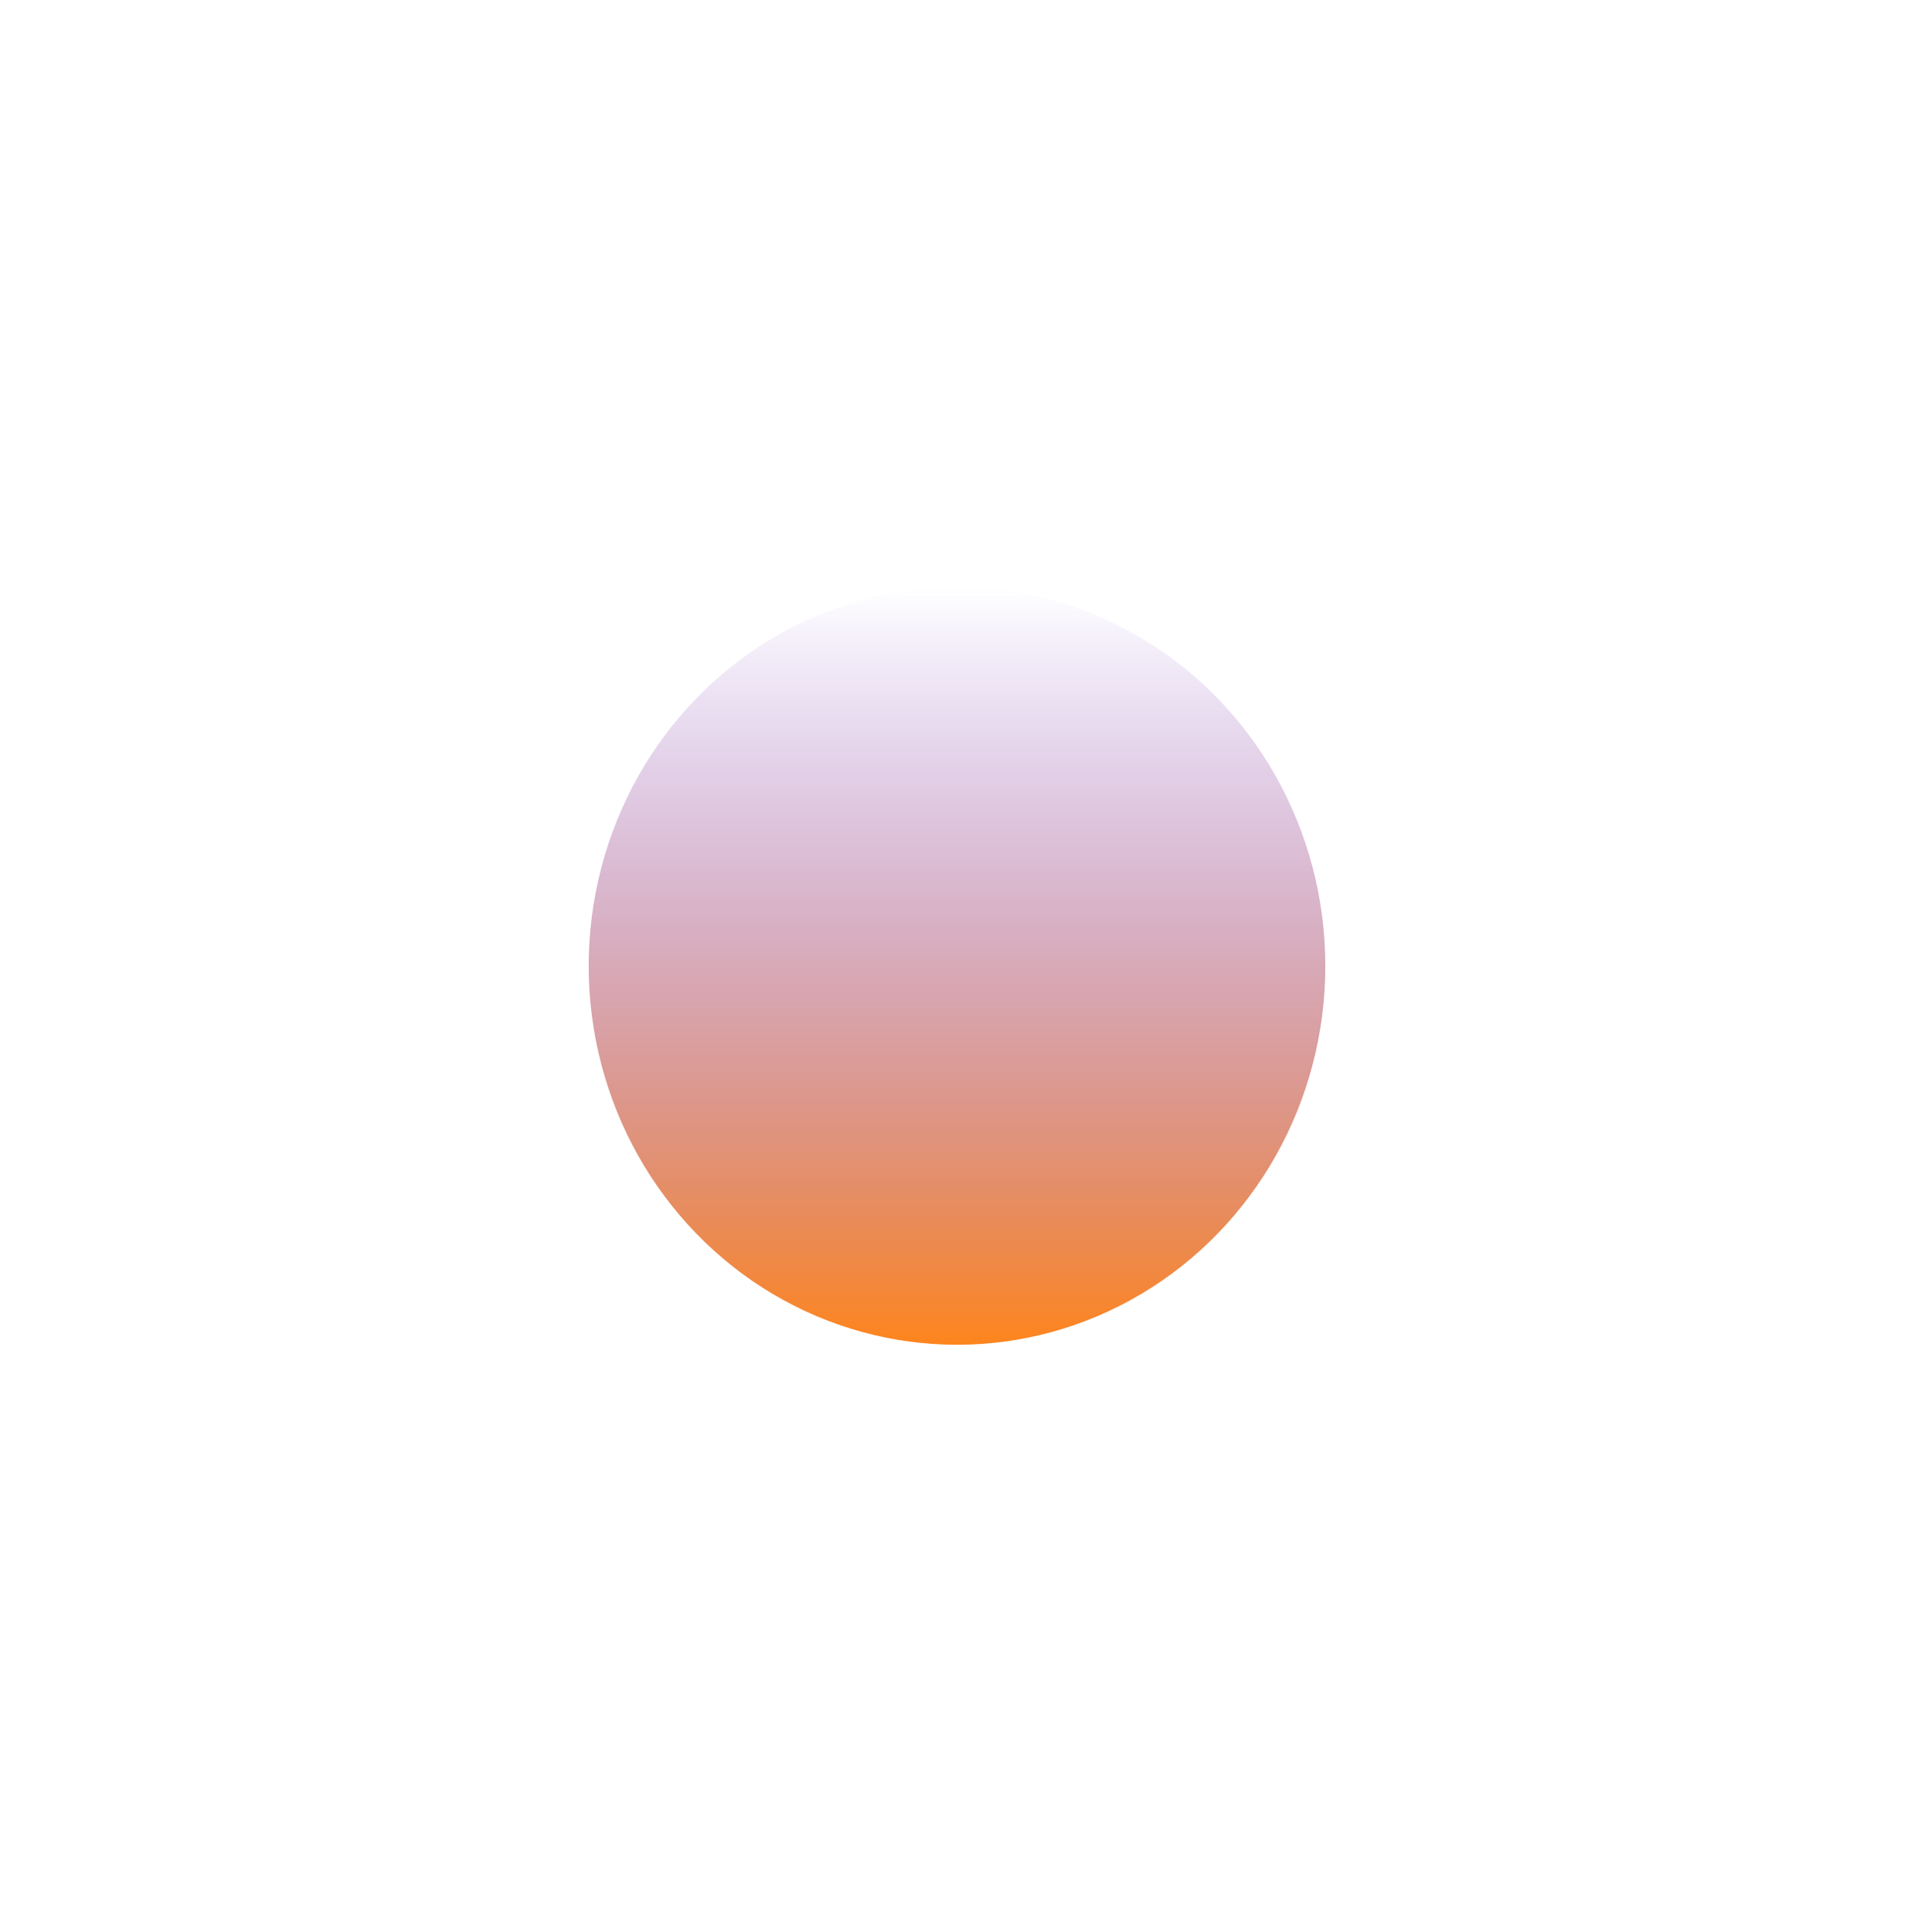 <svg width="652" height="658" viewBox="0 0 652 658" fill="none" xmlns="http://www.w3.org/2000/svg">
<g filter="url(#filter0_f_60_82)">
<ellipse cx="326" cy="329" rx="125.469" ry="129" fill="url(#paint0_linear_60_82)"/>
</g>
<defs>
<filter id="filter0_f_60_82" x="0.531" y="0" width="650.937" height="658" filterUnits="userSpaceOnUse" color-interpolation-filters="sRGB">
<feFlood flood-opacity="0" result="BackgroundImageFix"/>
<feBlend mode="normal" in="SourceGraphic" in2="BackgroundImageFix" result="shape"/>
<feGaussianBlur stdDeviation="100" result="effect1_foregroundBlur_60_82"/>
</filter>
<linearGradient id="paint0_linear_60_82" x1="326" y1="200" x2="326" y2="458" gradientUnits="userSpaceOnUse">
<stop stop-color="#6323C4" stop-opacity="0"/>
<stop offset="1" stop-color="#FE851D"/>
</linearGradient>
</defs>
</svg>
